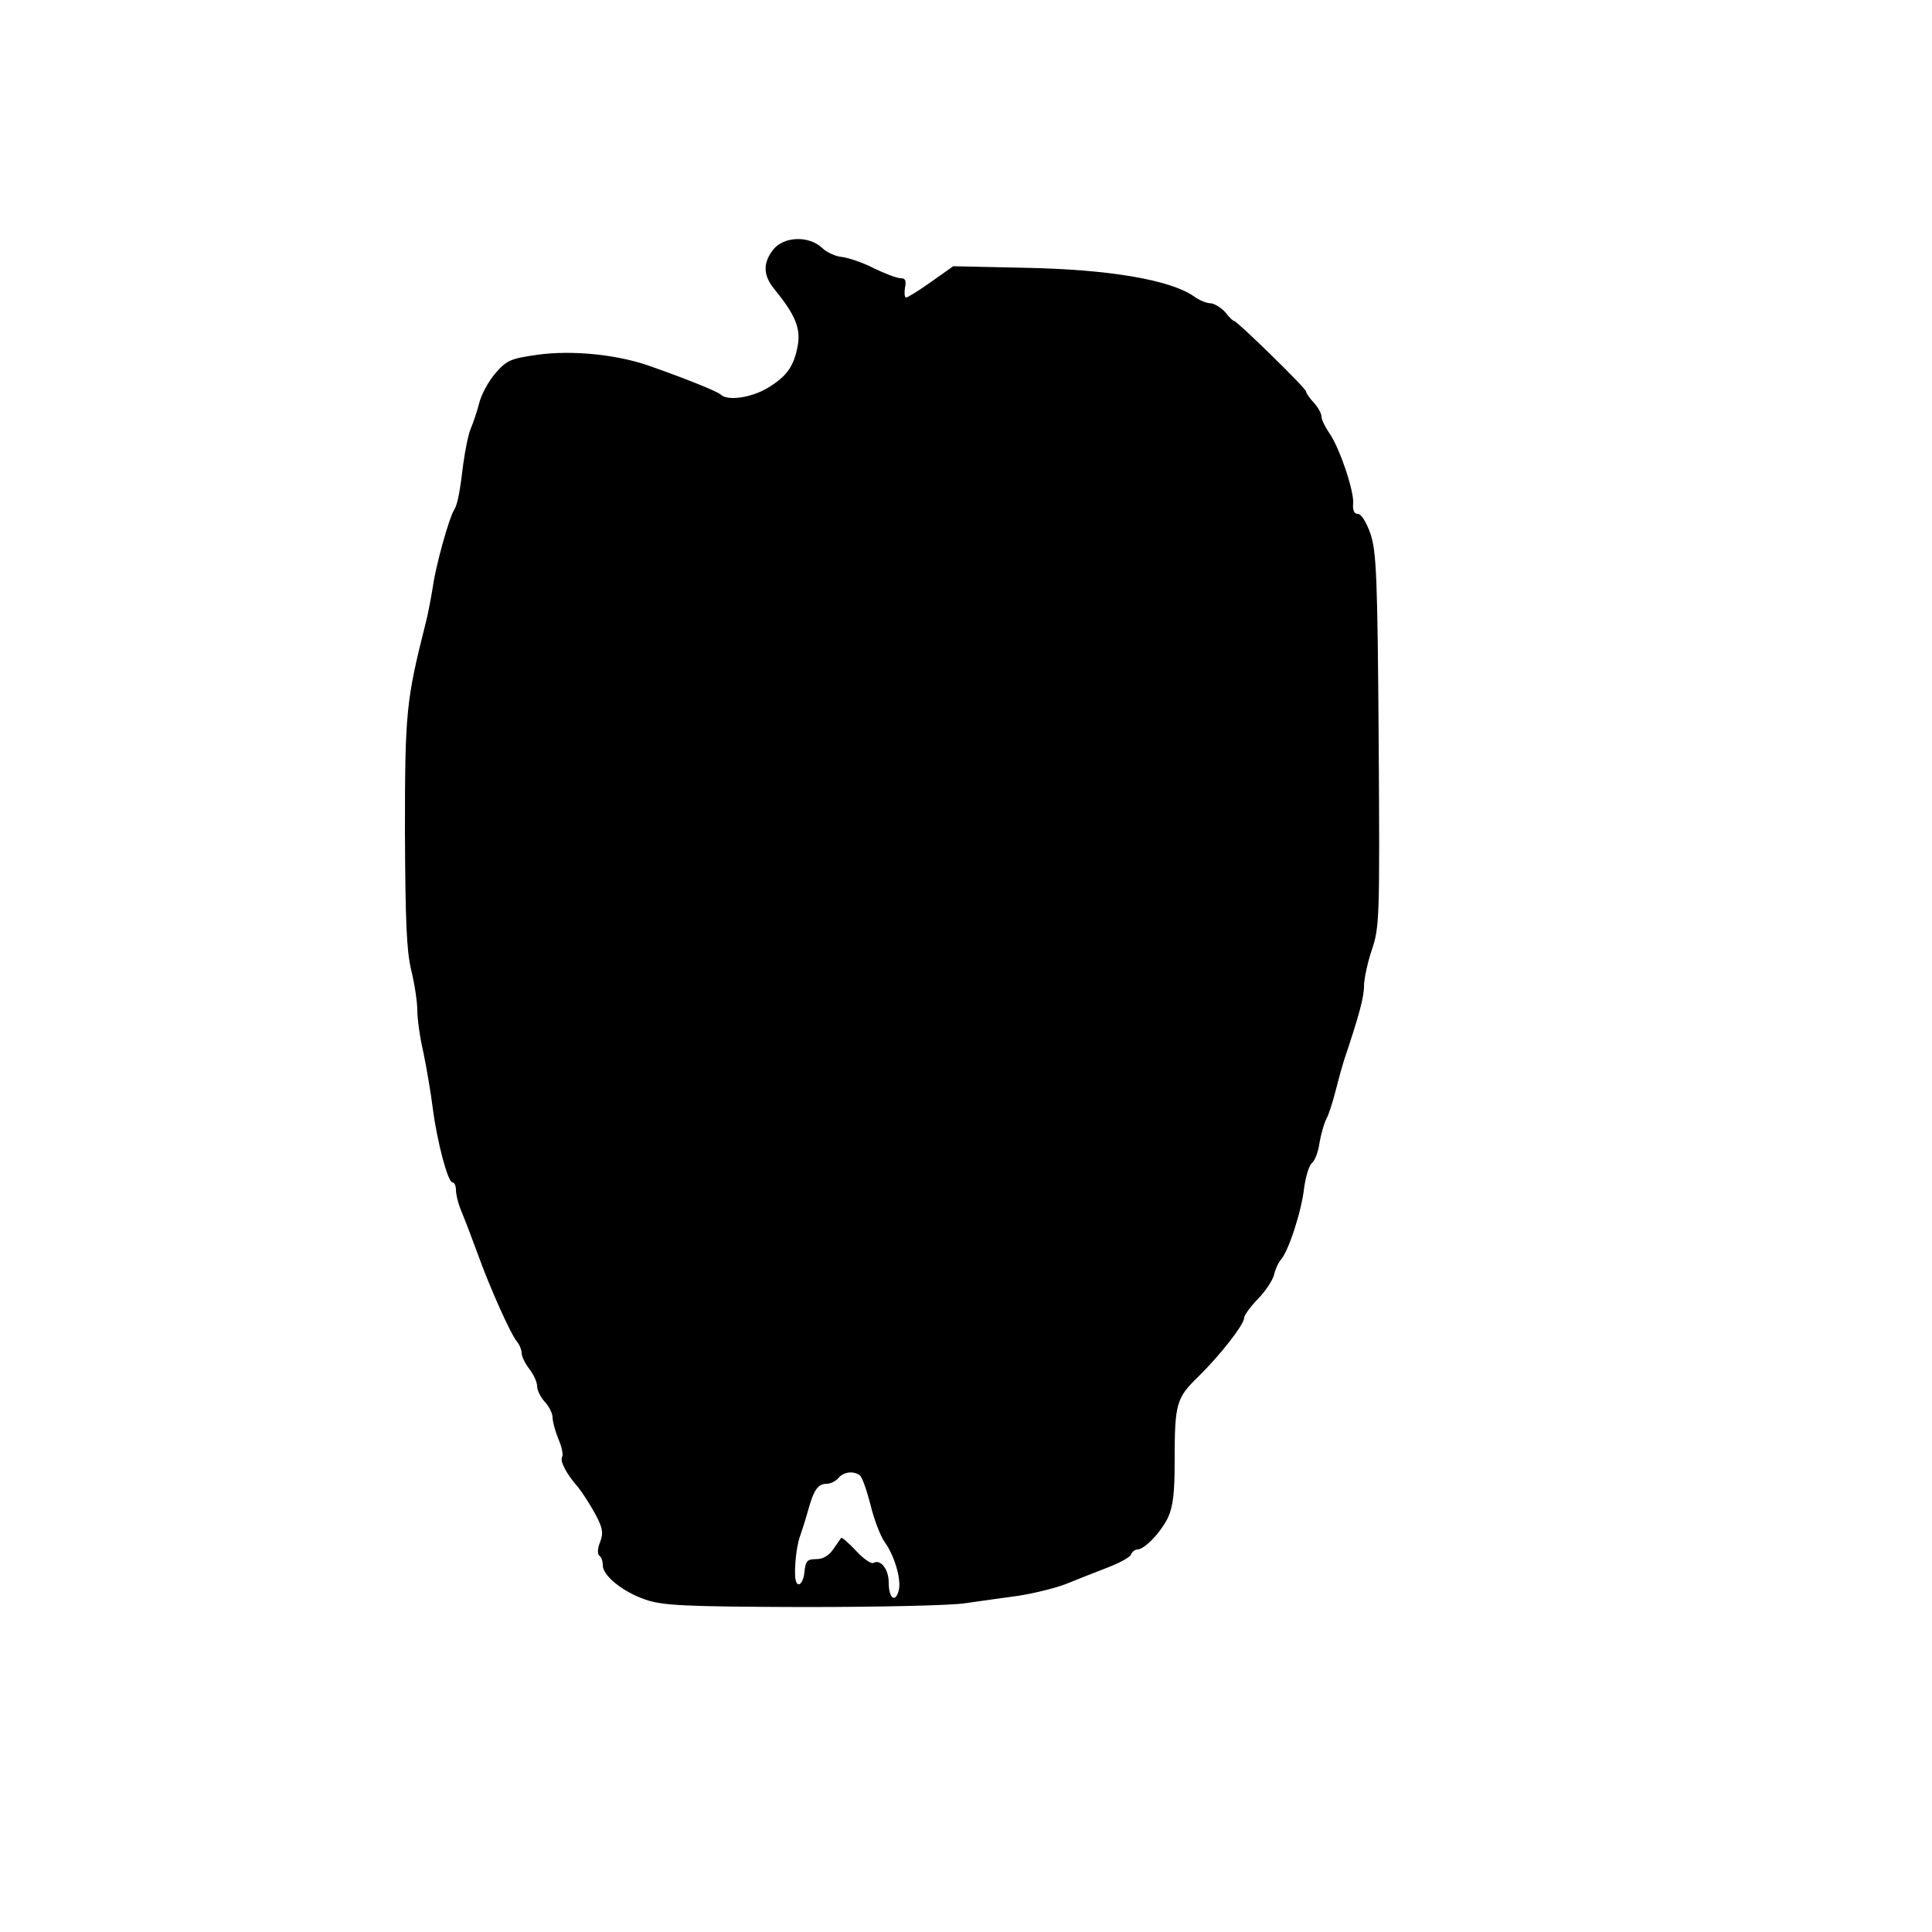 <?xml version="1.0" standalone="no"?>
<!DOCTYPE svg PUBLIC "-//W3C//DTD SVG 20010904//EN"
 "http://www.w3.org/TR/2001/REC-SVG-20010904/DTD/svg10.dtd">
<svg version="1.0" xmlns="http://www.w3.org/2000/svg"
 width="500pt" height="500pt" viewBox="0 0 500 500"
 preserveAspectRatio="xMidYMid meet">
<g transform="translate(0,500) scale(0.1,-0.1)"
fill="#000000" stroke="none">
<path d="M2001 4354 c-27 -35 -26 -66 2 -101 54 -66 69 -101 62 -145 -10 -56
-28 -82 -80 -113 -43 -25 -103 -33 -120 -16 -10 9 -98 44 -190 76 -83 28 -196
39 -283 27 -71 -10 -80 -14 -110 -48 -18 -21 -37 -56 -42 -78 -6 -23 -16 -52
-22 -66 -6 -14 -14 -54 -19 -90 -9 -75 -15 -106 -24 -120 -13 -21 -48 -146
-55 -200 -5 -30 -13 -73 -19 -95 -50 -198 -53 -230 -53 -535 1 -232 4 -309 16
-360 9 -36 16 -83 16 -105 0 -22 7 -72 16 -110 8 -39 19 -103 24 -143 11 -86
39 -192 51 -192 5 0 9 -9 9 -20 0 -10 5 -32 11 -47 19 -47 26 -66 49 -128 29
-80 81 -196 97 -216 7 -8 13 -22 13 -31 0 -8 9 -27 20 -41 11 -14 20 -34 20
-44 0 -11 9 -29 20 -41 11 -12 20 -30 20 -40 0 -11 7 -36 15 -56 9 -20 13 -41
10 -46 -7 -11 11 -45 42 -80 11 -14 31 -45 44 -69 19 -36 21 -48 12 -72 -7
-17 -7 -31 -2 -35 5 -3 9 -14 9 -25 0 -27 52 -69 111 -89 45 -15 97 -18 407
-19 196 0 385 4 421 10 36 5 97 14 136 19 38 6 93 19 122 30 29 12 78 31 109
43 31 12 59 27 61 34 3 7 10 13 17 13 19 1 60 44 79 83 13 29 17 64 17 146 0
148 4 163 61 218 56 55 119 135 119 153 0 6 16 28 35 48 20 20 38 48 42 62 3
14 11 32 18 40 20 23 53 124 60 185 4 30 13 59 20 65 8 6 17 30 20 53 4 23 12
51 18 62 6 11 16 43 23 70 7 28 17 64 22 80 39 116 52 164 52 193 0 18 9 60
20 93 20 59 21 79 18 543 -3 427 -6 487 -21 534 -11 31 -24 52 -33 52 -9 0
-14 9 -12 28 2 33 -36 146 -63 183 -10 15 -19 33 -19 41 0 8 -9 24 -20 36 -11
12 -20 25 -20 29 0 8 -179 183 -187 183 -3 0 -13 10 -22 22 -10 11 -27 22 -37
23 -11 0 -31 8 -44 18 -62 43 -220 70 -439 74 l-184 4 -58 -41 c-31 -22 -60
-40 -64 -40 -4 0 -5 11 -3 25 4 19 1 25 -11 25 -10 0 -41 12 -70 26 -29 15
-66 27 -82 29 -16 1 -40 12 -52 24 -35 32 -99 29 -126 -5z m224 -3172 c6 -4
18 -38 28 -77 9 -38 26 -81 36 -95 26 -36 44 -97 37 -126 -9 -34 -26 -20 -26
20 0 35 -21 62 -40 51 -5 -3 -26 11 -45 32 -19 20 -36 35 -38 33 -2 -3 -11
-16 -21 -30 -11 -16 -26 -25 -44 -25 -23 0 -27 -5 -30 -32 -3 -35 -21 -46 -24
-15 -2 30 3 76 11 102 5 14 15 45 22 70 15 55 26 70 49 70 10 0 23 7 30 15 13
16 39 19 55 7z"/>
</g>
</svg>
